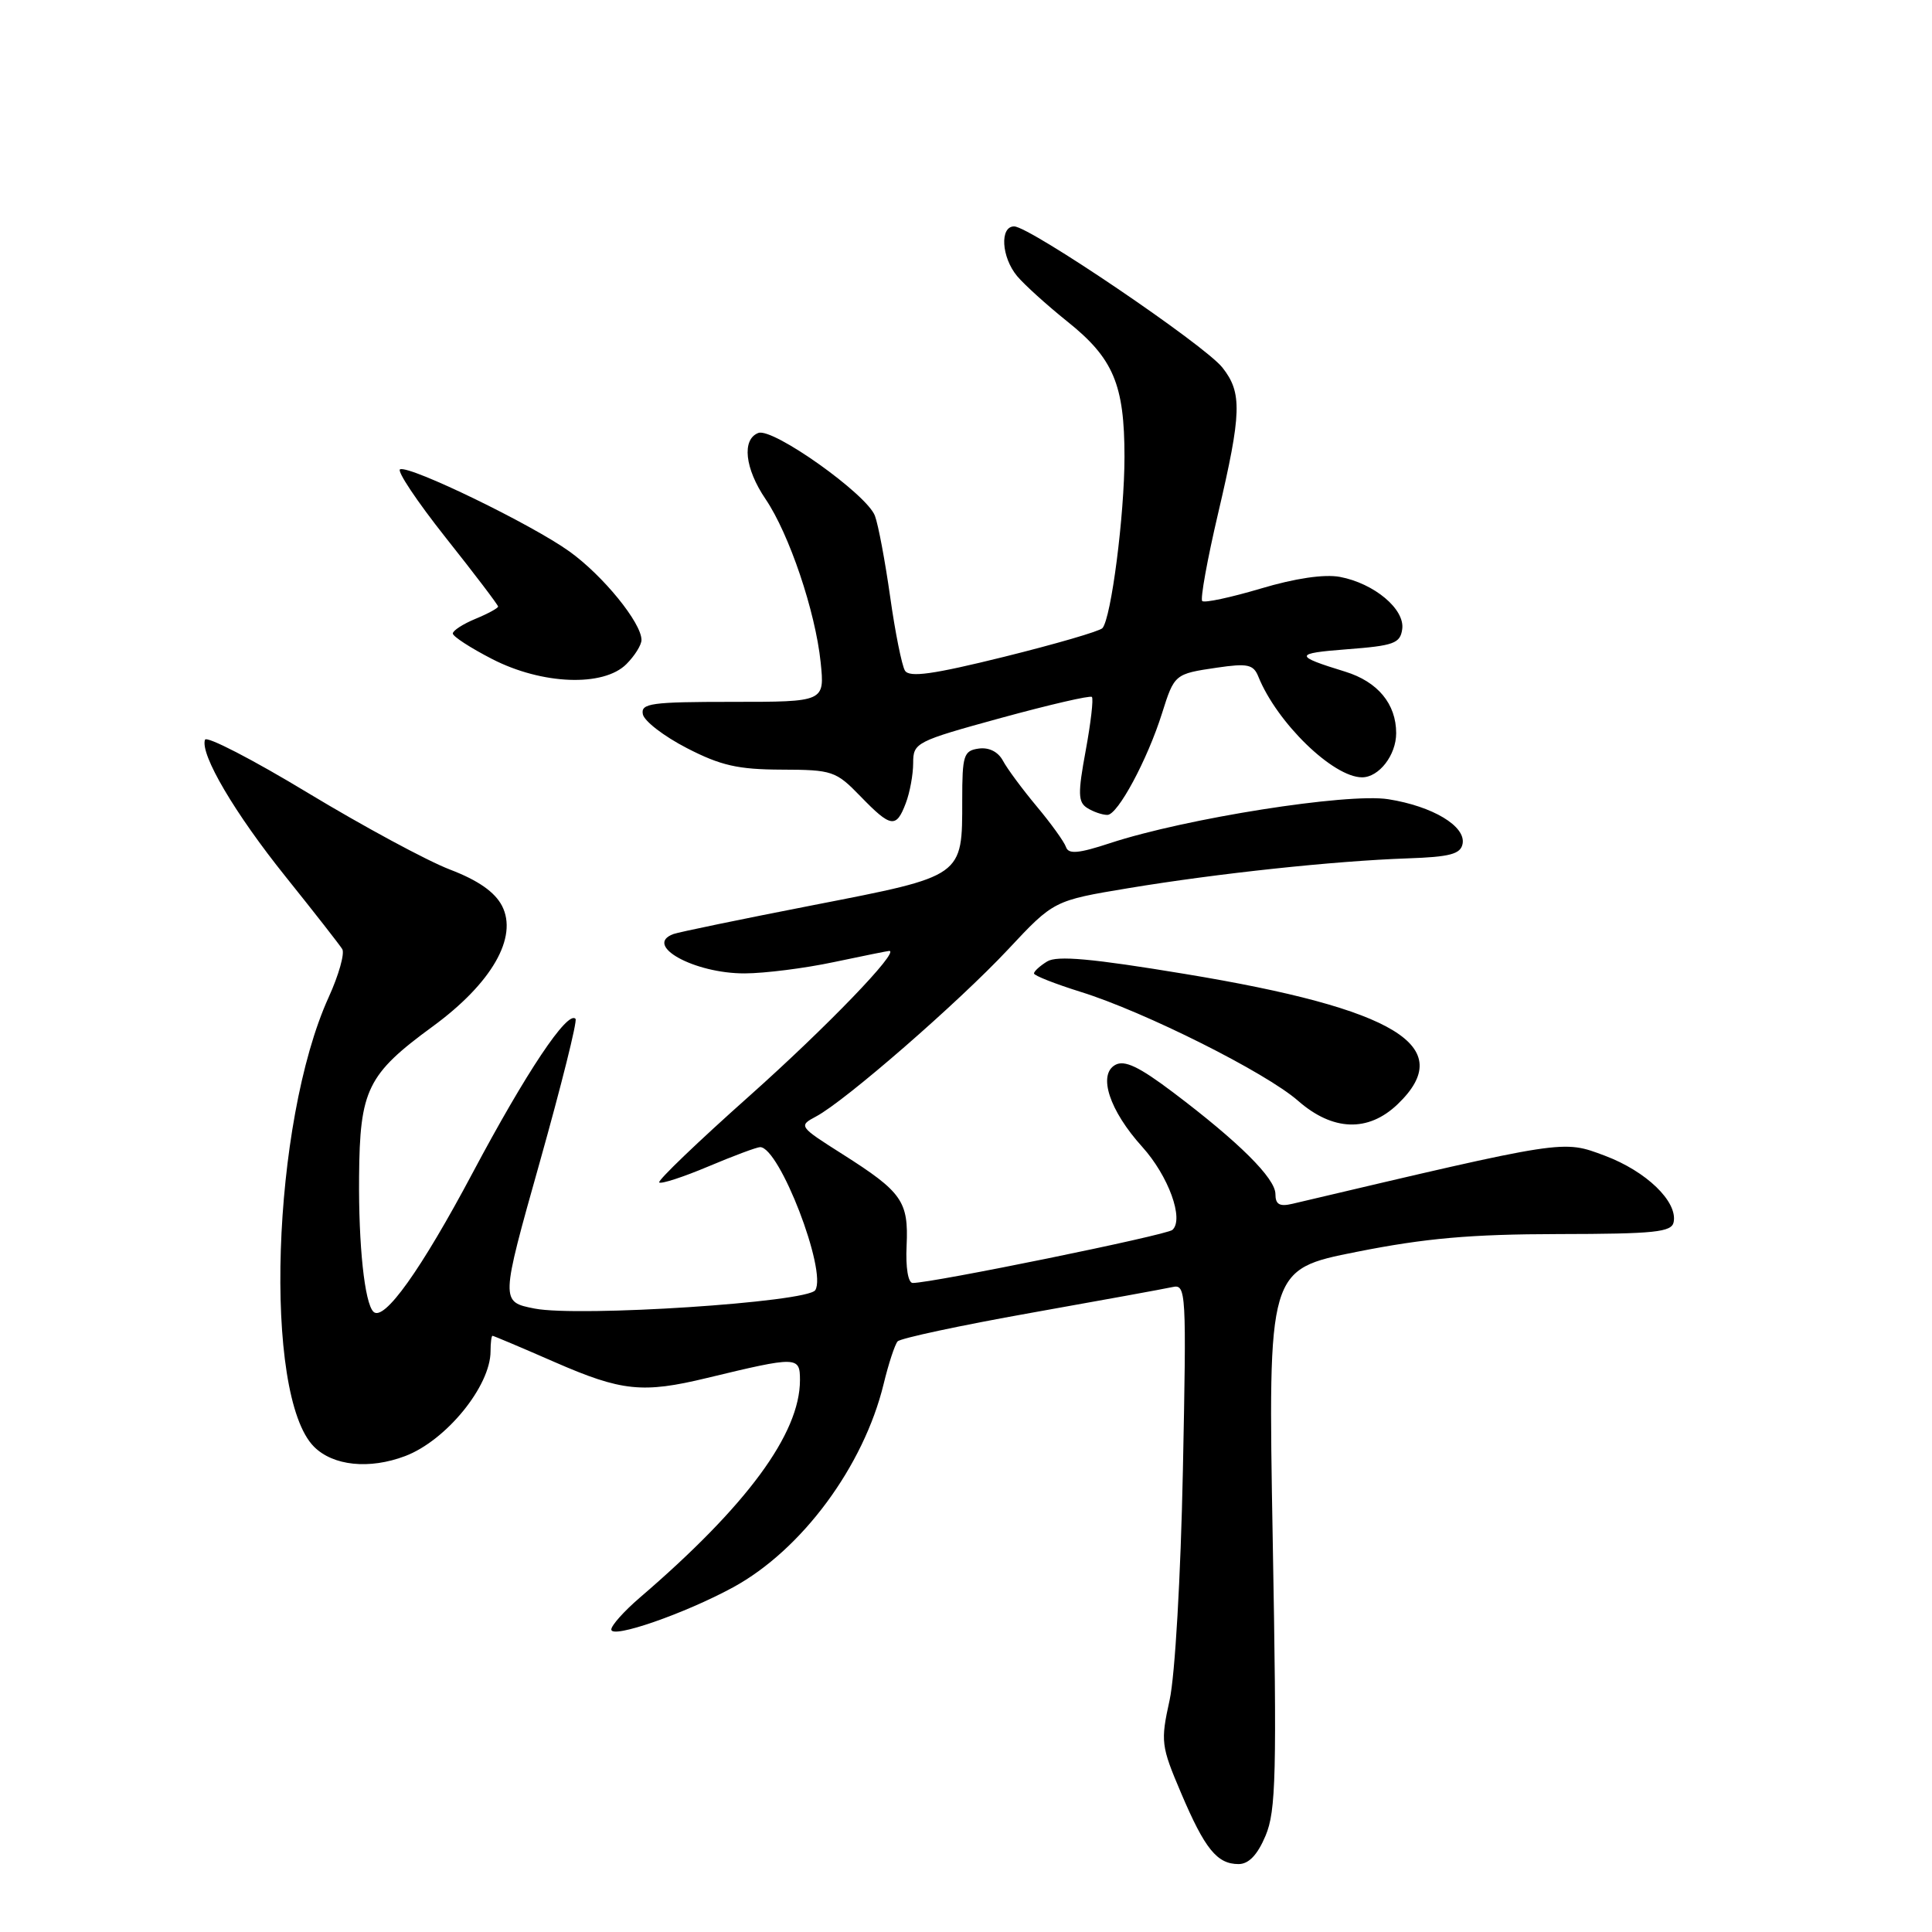 <?xml version="1.0" encoding="UTF-8" standalone="no"?>
<!DOCTYPE svg PUBLIC "-//W3C//DTD SVG 1.1//EN" "http://www.w3.org/Graphics/SVG/1.1/DTD/svg11.dtd" >
<svg xmlns="http://www.w3.org/2000/svg" xmlns:xlink="http://www.w3.org/1999/xlink" version="1.1" viewBox="0 0 256 256">
 <g >
 <path fill="currentColor"
d=" M 167.69 243.25 C 169.08 239.96 169.20 235.13 168.64 203.86 C 168.01 168.21 168.01 168.21 179.75 165.88 C 188.86 164.07 194.86 163.54 206.48 163.52 C 219.28 163.50 221.51 163.27 221.77 161.93 C 222.30 159.21 218.14 155.20 212.66 153.14 C 207.00 151.03 207.67 150.93 171.25 159.51 C 169.55 159.91 169.00 159.60 169.00 158.22 C 169.00 156.13 164.14 151.31 155.45 144.75 C 150.92 141.33 149.00 140.42 147.77 141.11 C 145.45 142.41 147.01 147.16 151.35 151.96 C 154.83 155.82 156.92 161.55 155.35 162.97 C 154.59 163.66 123.55 170.00 120.94 170.00 C 120.33 170.00 119.99 167.97 120.13 165.06 C 120.40 159.17 119.54 157.95 111.63 152.93 C 105.84 149.26 105.79 149.19 108.13 147.94 C 111.97 145.91 127.01 132.82 133.57 125.81 C 139.63 119.33 139.63 119.33 149.56 117.68 C 161.33 115.73 176.76 114.08 186.49 113.74 C 192.13 113.55 193.54 113.17 193.80 111.81 C 194.25 109.48 189.84 106.83 183.95 105.90 C 178.54 105.05 157.09 108.43 147.09 111.72 C 142.90 113.10 141.58 113.21 141.25 112.24 C 141.02 111.55 139.27 109.12 137.37 106.85 C 135.47 104.57 133.45 101.85 132.89 100.79 C 132.25 99.61 131.04 99.00 129.68 99.19 C 127.69 99.47 127.50 100.08 127.50 106.00 C 127.50 116.21 127.75 116.04 107.84 119.92 C 98.30 121.78 89.94 123.51 89.25 123.76 C 85.18 125.24 91.99 129.01 98.70 128.98 C 101.34 128.97 106.65 128.30 110.50 127.48 C 114.35 126.67 117.65 126.00 117.83 126.00 C 119.27 126.00 109.51 136.12 99.30 145.22 C 92.49 151.28 87.11 156.44 87.35 156.68 C 87.59 156.92 90.52 155.97 93.86 154.56 C 97.20 153.15 100.29 152.00 100.72 152.00 C 103.28 152.00 109.60 168.41 108.03 170.95 C 107.04 172.56 76.69 174.54 70.83 173.39 C 66.31 172.50 66.31 172.50 71.52 154.00 C 74.38 143.82 76.52 135.28 76.26 135.00 C 75.21 133.85 69.71 142.09 62.65 155.37 C 55.79 168.28 50.86 175.19 49.48 173.81 C 48.31 172.65 47.50 165.02 47.58 155.95 C 47.67 144.38 48.67 142.35 57.35 136.00 C 65.16 130.28 68.66 124.19 66.52 120.03 C 65.56 118.19 63.36 116.65 59.62 115.22 C 56.59 114.06 48.13 109.49 40.81 105.07 C 33.49 100.64 27.35 97.47 27.16 98.02 C 26.51 99.96 31.10 107.76 37.86 116.18 C 41.63 120.88 45.00 125.19 45.35 125.76 C 45.70 126.32 44.89 129.20 43.55 132.14 C 36.01 148.71 34.83 184.92 41.61 191.70 C 44.15 194.24 48.94 194.73 53.68 192.94 C 59.12 190.88 65.00 183.66 65.00 179.05 C 65.00 177.92 65.12 177.00 65.26 177.00 C 65.40 177.00 69.12 178.57 73.51 180.49 C 82.38 184.36 85.15 184.65 93.67 182.59 C 105.66 179.70 106.00 179.70 106.00 182.87 C 106.00 189.97 98.96 199.53 84.75 211.72 C 82.69 213.49 81.00 215.38 81.00 215.92 C 81.00 217.19 90.70 213.83 97.14 210.33 C 106.24 205.37 114.44 194.29 117.09 183.37 C 117.74 180.69 118.57 178.16 118.94 177.74 C 119.31 177.33 127.24 175.63 136.56 173.97 C 145.88 172.31 154.34 170.77 155.37 170.54 C 157.17 170.14 157.22 171.08 156.74 194.81 C 156.45 208.92 155.70 221.97 154.98 225.27 C 153.77 230.77 153.84 231.34 156.50 237.59 C 159.65 245.00 161.27 247.00 164.12 247.00 C 165.46 247.00 166.62 245.79 167.69 243.25 Z  M 185.20 146.31 C 193.18 138.66 185.05 133.68 157.00 129.05 C 144.68 127.01 140.06 126.59 138.75 127.40 C 137.79 127.99 137.00 128.71 137.01 128.99 C 137.01 129.27 139.81 130.37 143.23 131.44 C 151.68 134.07 167.72 142.11 172.00 145.86 C 176.60 149.89 181.30 150.05 185.20 146.31 Z  M 120.02 106.43 C 120.56 105.02 121.00 102.62 121.00 101.10 C 121.00 98.41 121.35 98.23 132.64 95.13 C 139.04 93.38 144.46 92.12 144.68 92.35 C 144.91 92.58 144.54 95.77 143.86 99.46 C 142.81 105.14 142.84 106.29 144.06 107.06 C 144.85 107.56 146.05 107.98 146.73 107.98 C 148.10 108.00 152.04 100.67 153.98 94.50 C 155.61 89.33 155.66 89.29 161.24 88.47 C 165.32 87.87 166.09 88.04 166.74 89.66 C 169.21 95.78 176.65 103.00 180.48 103.00 C 182.72 103.00 185.00 100.06 185.00 97.15 C 185.00 93.27 182.56 90.33 178.25 89.00 C 171.41 86.90 171.44 86.57 178.50 86.03 C 184.69 85.56 185.54 85.25 185.80 83.37 C 186.18 80.72 182.09 77.30 177.54 76.44 C 175.48 76.06 171.62 76.62 167.05 77.99 C 163.07 79.17 159.58 79.92 159.30 79.64 C 159.03 79.36 159.97 74.15 161.40 68.05 C 164.53 54.71 164.61 52.04 161.98 48.71 C 159.65 45.73 136.43 30.00 134.38 30.00 C 132.45 30.00 132.69 34.08 134.77 36.58 C 135.72 37.72 138.71 40.42 141.40 42.58 C 147.53 47.47 149.00 50.94 149.00 60.53 C 149.00 68.25 147.24 81.90 146.08 83.23 C 145.72 83.64 139.86 85.34 133.05 87.03 C 123.59 89.37 120.49 89.80 119.91 88.86 C 119.50 88.18 118.61 83.78 117.95 79.07 C 117.28 74.35 116.38 69.53 115.93 68.34 C 114.86 65.49 102.40 56.63 100.48 57.37 C 98.27 58.22 98.69 62.08 101.44 66.13 C 104.57 70.74 108.04 81.01 108.74 87.75 C 109.28 93.00 109.28 93.00 97.07 93.00 C 86.28 93.00 84.89 93.19 85.18 94.64 C 85.35 95.54 87.97 97.56 91.00 99.12 C 95.49 101.44 97.79 101.96 103.55 101.98 C 110.29 102.00 110.76 102.16 114.00 105.50 C 118.05 109.68 118.75 109.79 120.02 106.43 Z  M 83.00 88.00 C 84.10 86.90 85.00 85.46 85.00 84.80 C 85.00 82.53 79.91 76.27 75.45 73.07 C 70.45 69.48 54.40 61.69 53.02 62.18 C 52.53 62.36 55.25 66.43 59.06 71.24 C 62.88 76.05 66.00 80.16 66.00 80.37 C 66.00 80.58 64.65 81.32 63.00 82.00 C 61.35 82.68 60.00 83.56 60.00 83.94 C 60.00 84.33 62.34 85.85 65.20 87.32 C 71.82 90.73 79.96 91.04 83.00 88.00 Z "/>
</g>
</svg>